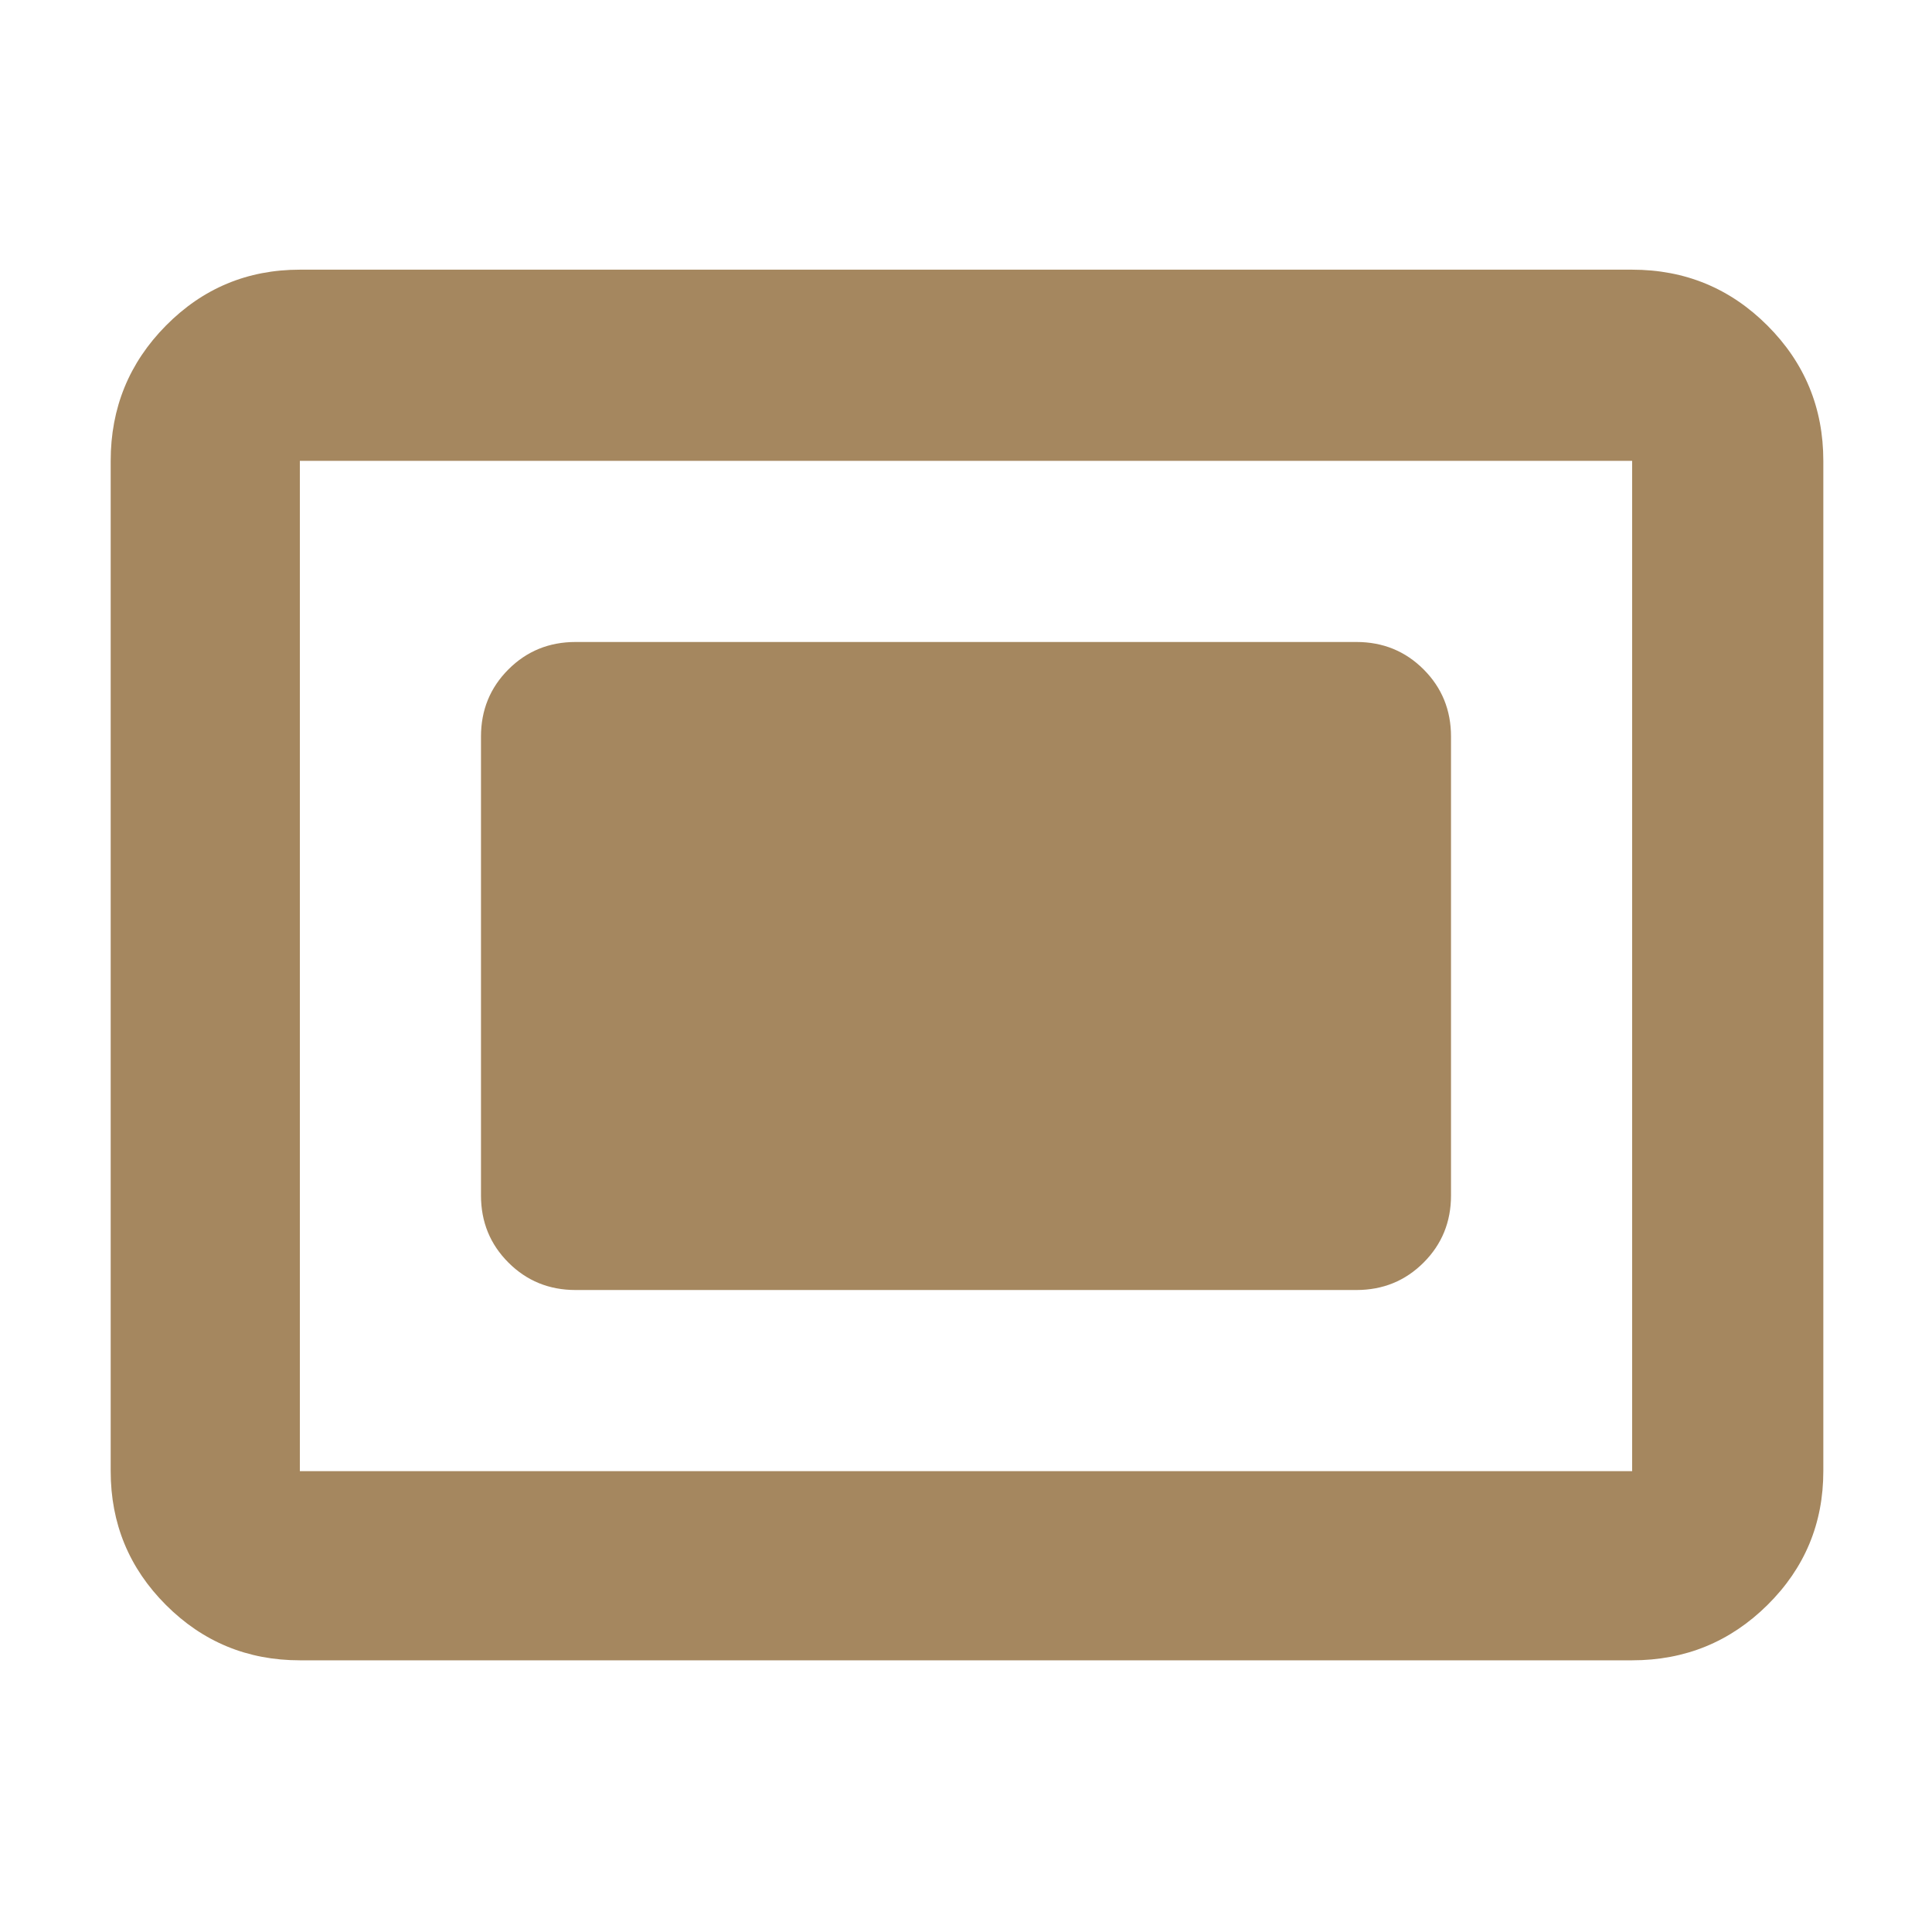 <svg xmlns="http://www.w3.org/2000/svg" height="48" viewBox="0 -960 960 960" width="48"><path fill="rgb(165, 135, 95)" d="M149-135q-39.05 0-66.53-27.48Q55-189.95 55-229v-502q0-39.46 27.47-67.23Q109.95-826 149-826h662q39.46 0 67.23 27.77Q906-770.46 906-731v502q0 39.05-27.77 66.52Q850.46-135 811-135H149Zm0-94h662v-502H149v502Zm137-90h388q19.75 0 33.38-13.63Q721-346.25 721-366v-228q0-19.75-13.62-33.38Q693.75-641 674-641H286q-19.75 0-33.37 13.62Q239-613.75 239-594v228q0 19.75 13.63 33.37Q266.25-319 286-319Zm-137 90v-502 502Z"/></svg>